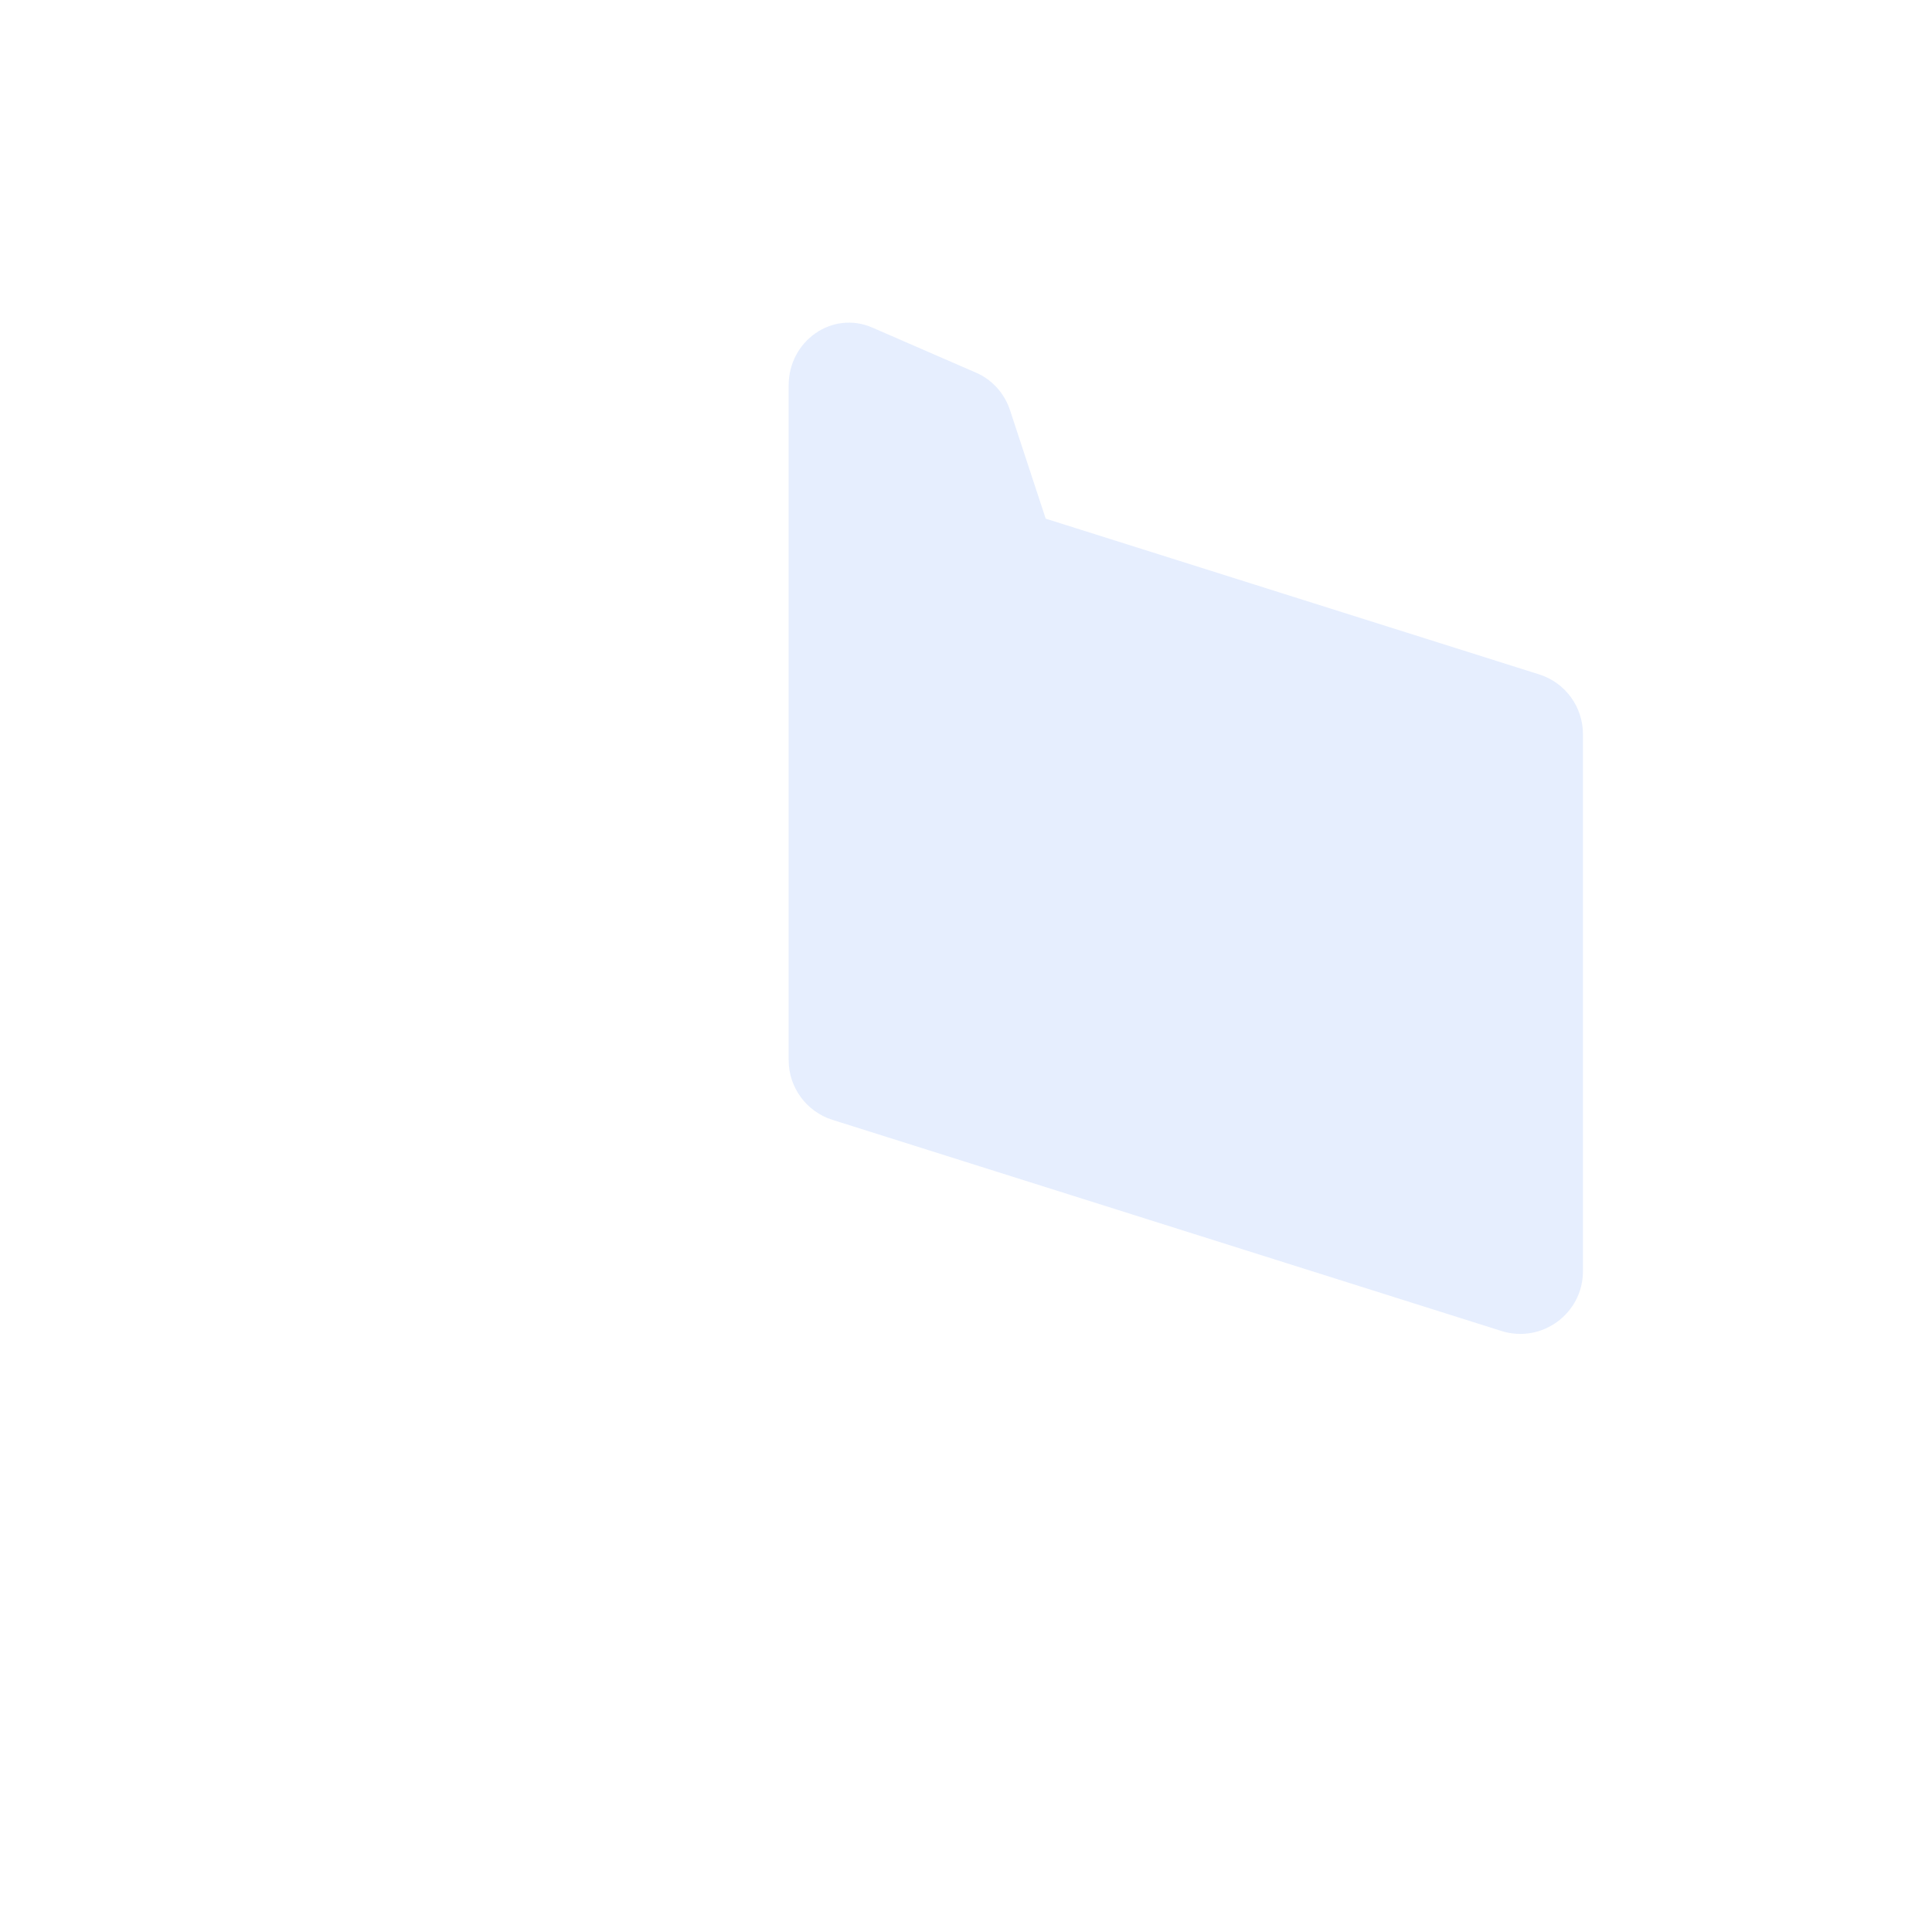 <svg width="1024" height="1024" viewBox="0 0 1024 1024" fill="none" xmlns="http://www.w3.org/2000/svg">
<path opacity="0.3" d="M462.31 173.608C441.243 164.448 418 180.544 418 204.295V281.724V561.871C418 576.363 427.401 589.182 441.228 593.546L795.755 705.435C817.176 712.195 839 696.211 839 673.759V389.112C839 374.62 829.599 361.8 815.772 357.436L554.241 274.896L535.363 217.501C532.403 208.5 525.879 201.249 517.441 197.58L462.31 173.608Z" fill="#ABC6FB"/>
</svg>
